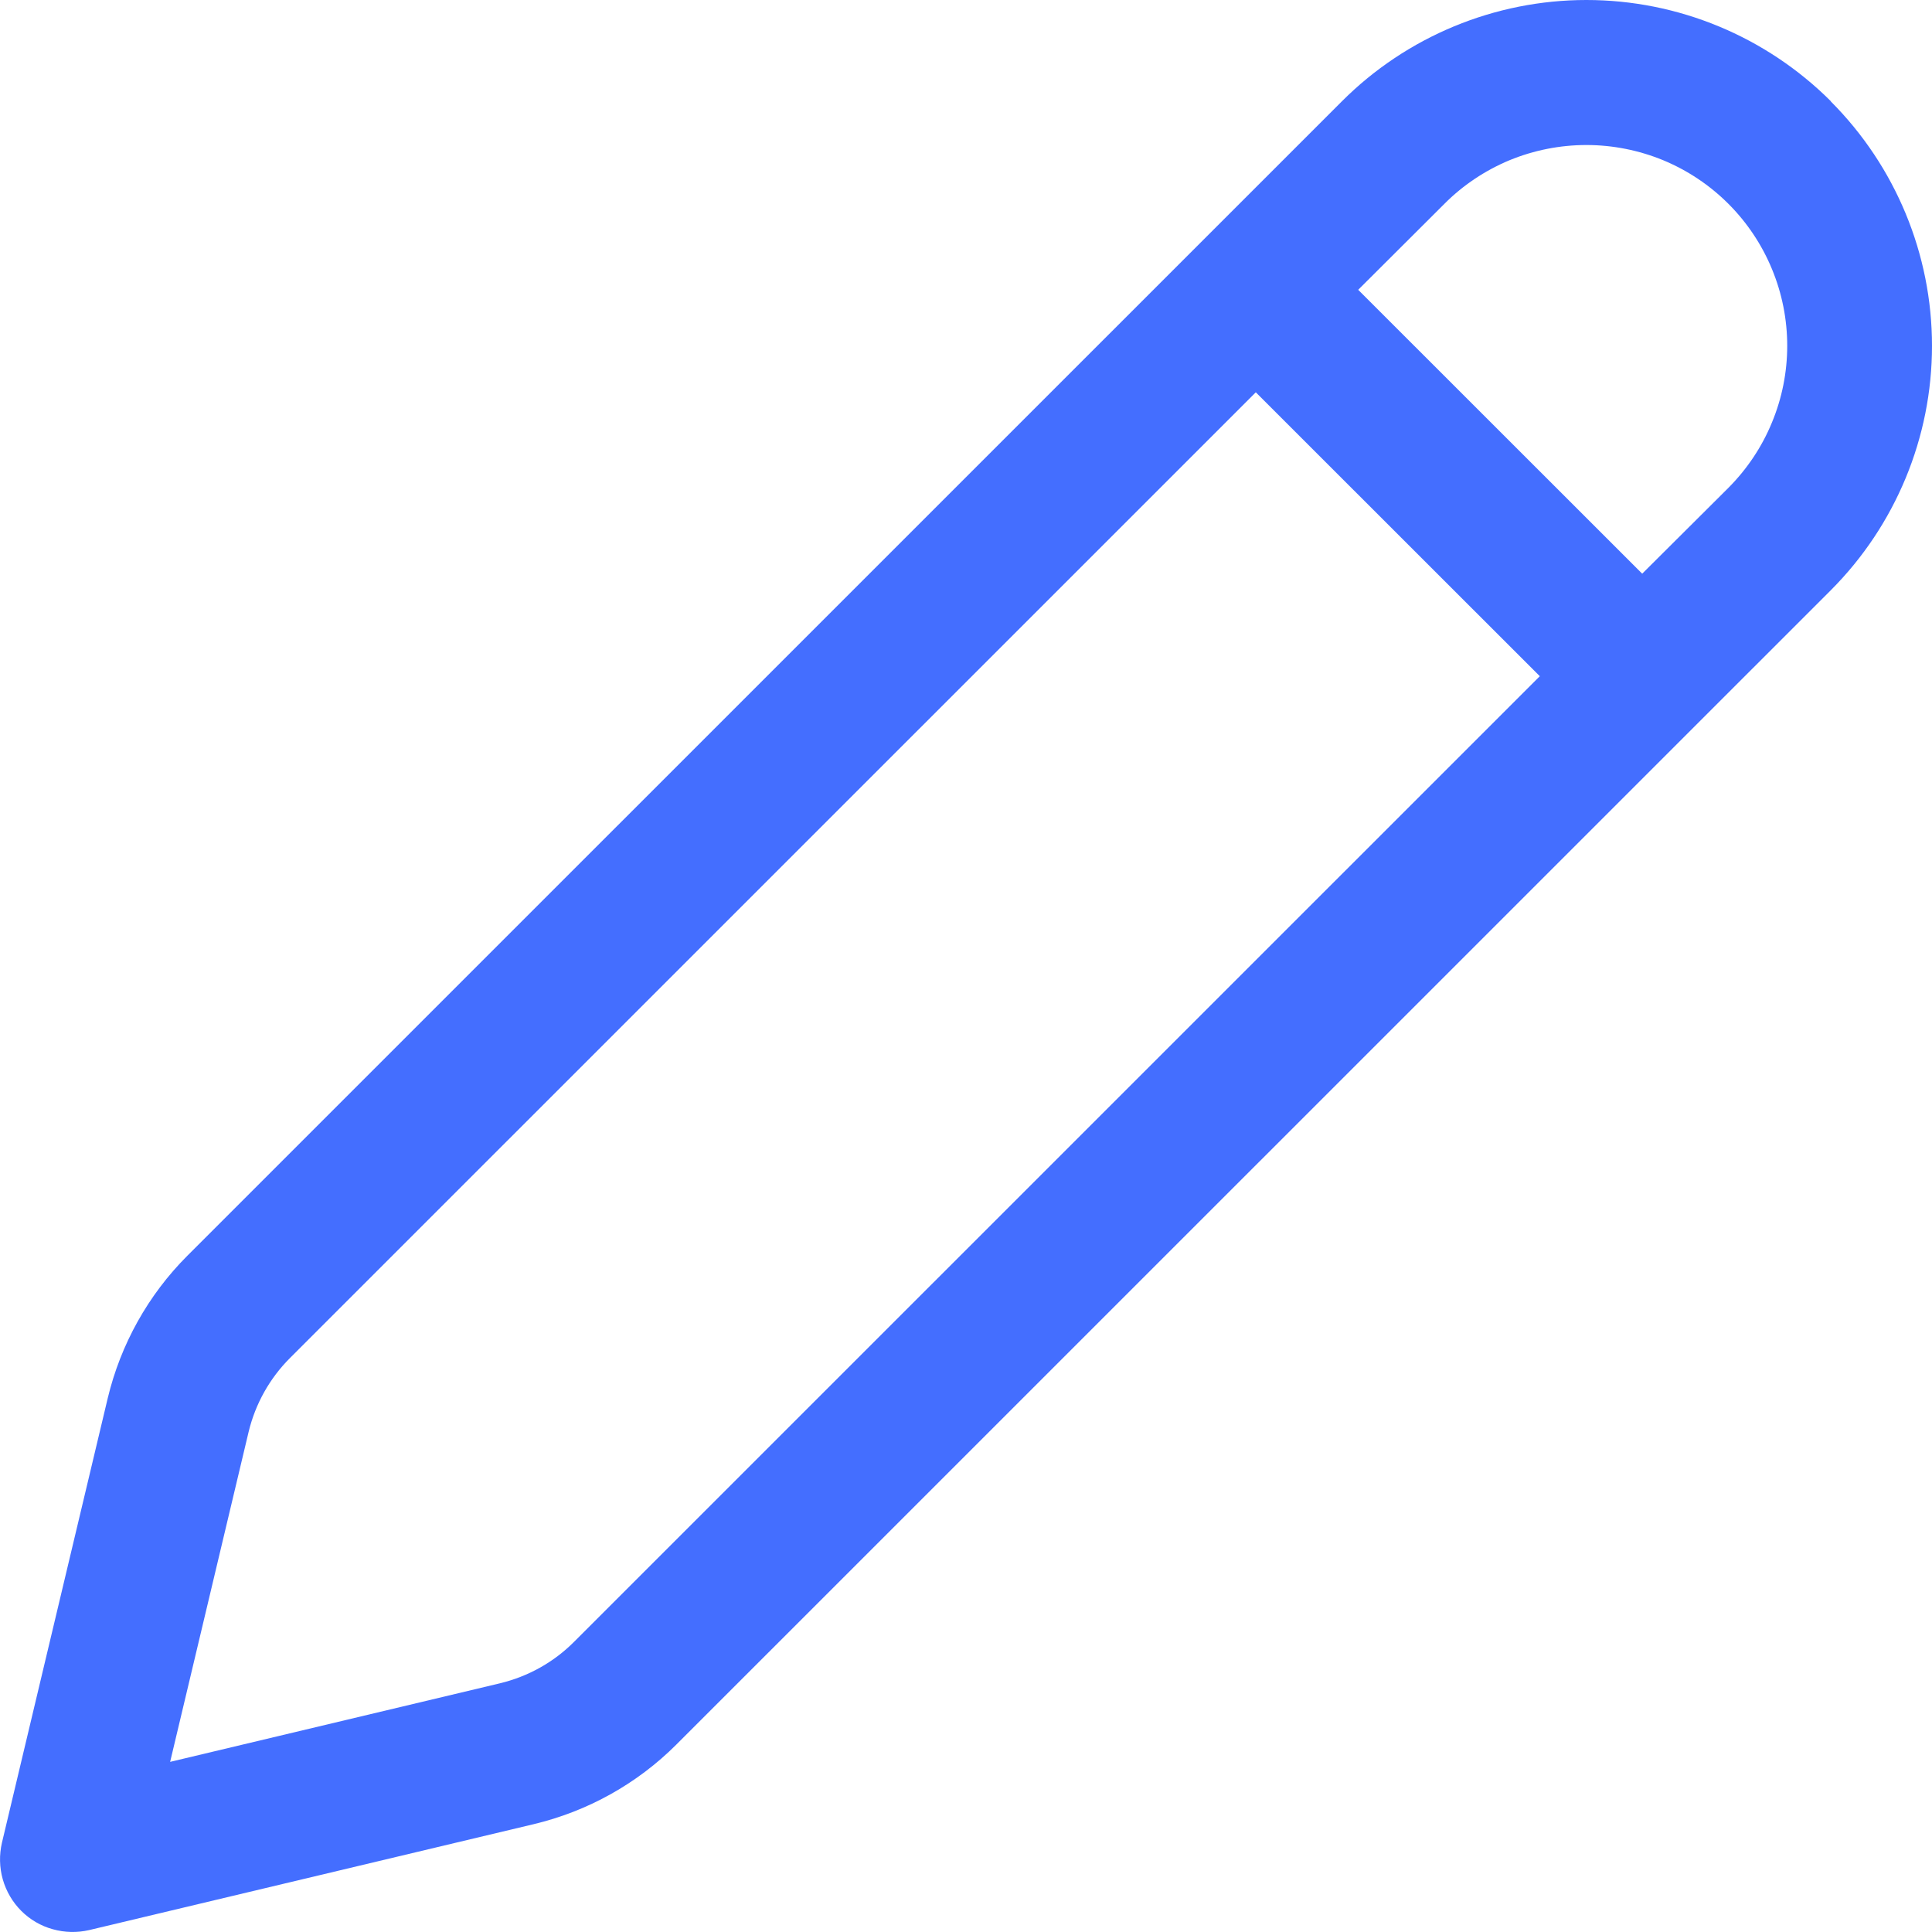 <svg width="16" height="16" viewBox="0 0 16 16" fill="none" xmlns="http://www.w3.org/2000/svg">
<path d="M15.162 0.838C14.625 0.302 13.897 0 13.138 0C12.379 0 11.65 0.302 11.114 0.838L1.552 10.399C1.227 10.724 0.999 11.133 0.892 11.58L0.016 15.261C-0.007 15.361 -0.005 15.465 0.023 15.564C0.051 15.662 0.103 15.752 0.176 15.825C0.248 15.897 0.338 15.95 0.437 15.977C0.536 16.005 0.64 16.007 0.739 15.984L4.42 15.107C4.868 15 5.277 14.772 5.602 14.447L15.162 4.888C15.698 4.351 16 3.623 16 2.864C16 2.105 15.698 1.377 15.162 0.84M11.962 1.688C12.116 1.533 12.3 1.411 12.501 1.327C12.703 1.244 12.919 1.201 13.138 1.201C13.356 1.201 13.572 1.244 13.774 1.327C13.976 1.411 14.159 1.533 14.314 1.688C14.468 1.842 14.591 2.026 14.674 2.227C14.758 2.429 14.801 2.645 14.801 2.864C14.801 3.082 14.758 3.298 14.674 3.5C14.591 3.702 14.468 3.885 14.314 4.04L13.6 4.751L11.248 2.4L11.962 1.688ZM10.4 3.249L12.752 5.6L4.752 13.599C4.584 13.767 4.373 13.884 4.142 13.94L1.409 14.591L2.059 11.858C2.115 11.626 2.233 11.415 2.401 11.247L10.4 3.249Z" fill="#446EFF"/>
</svg>
